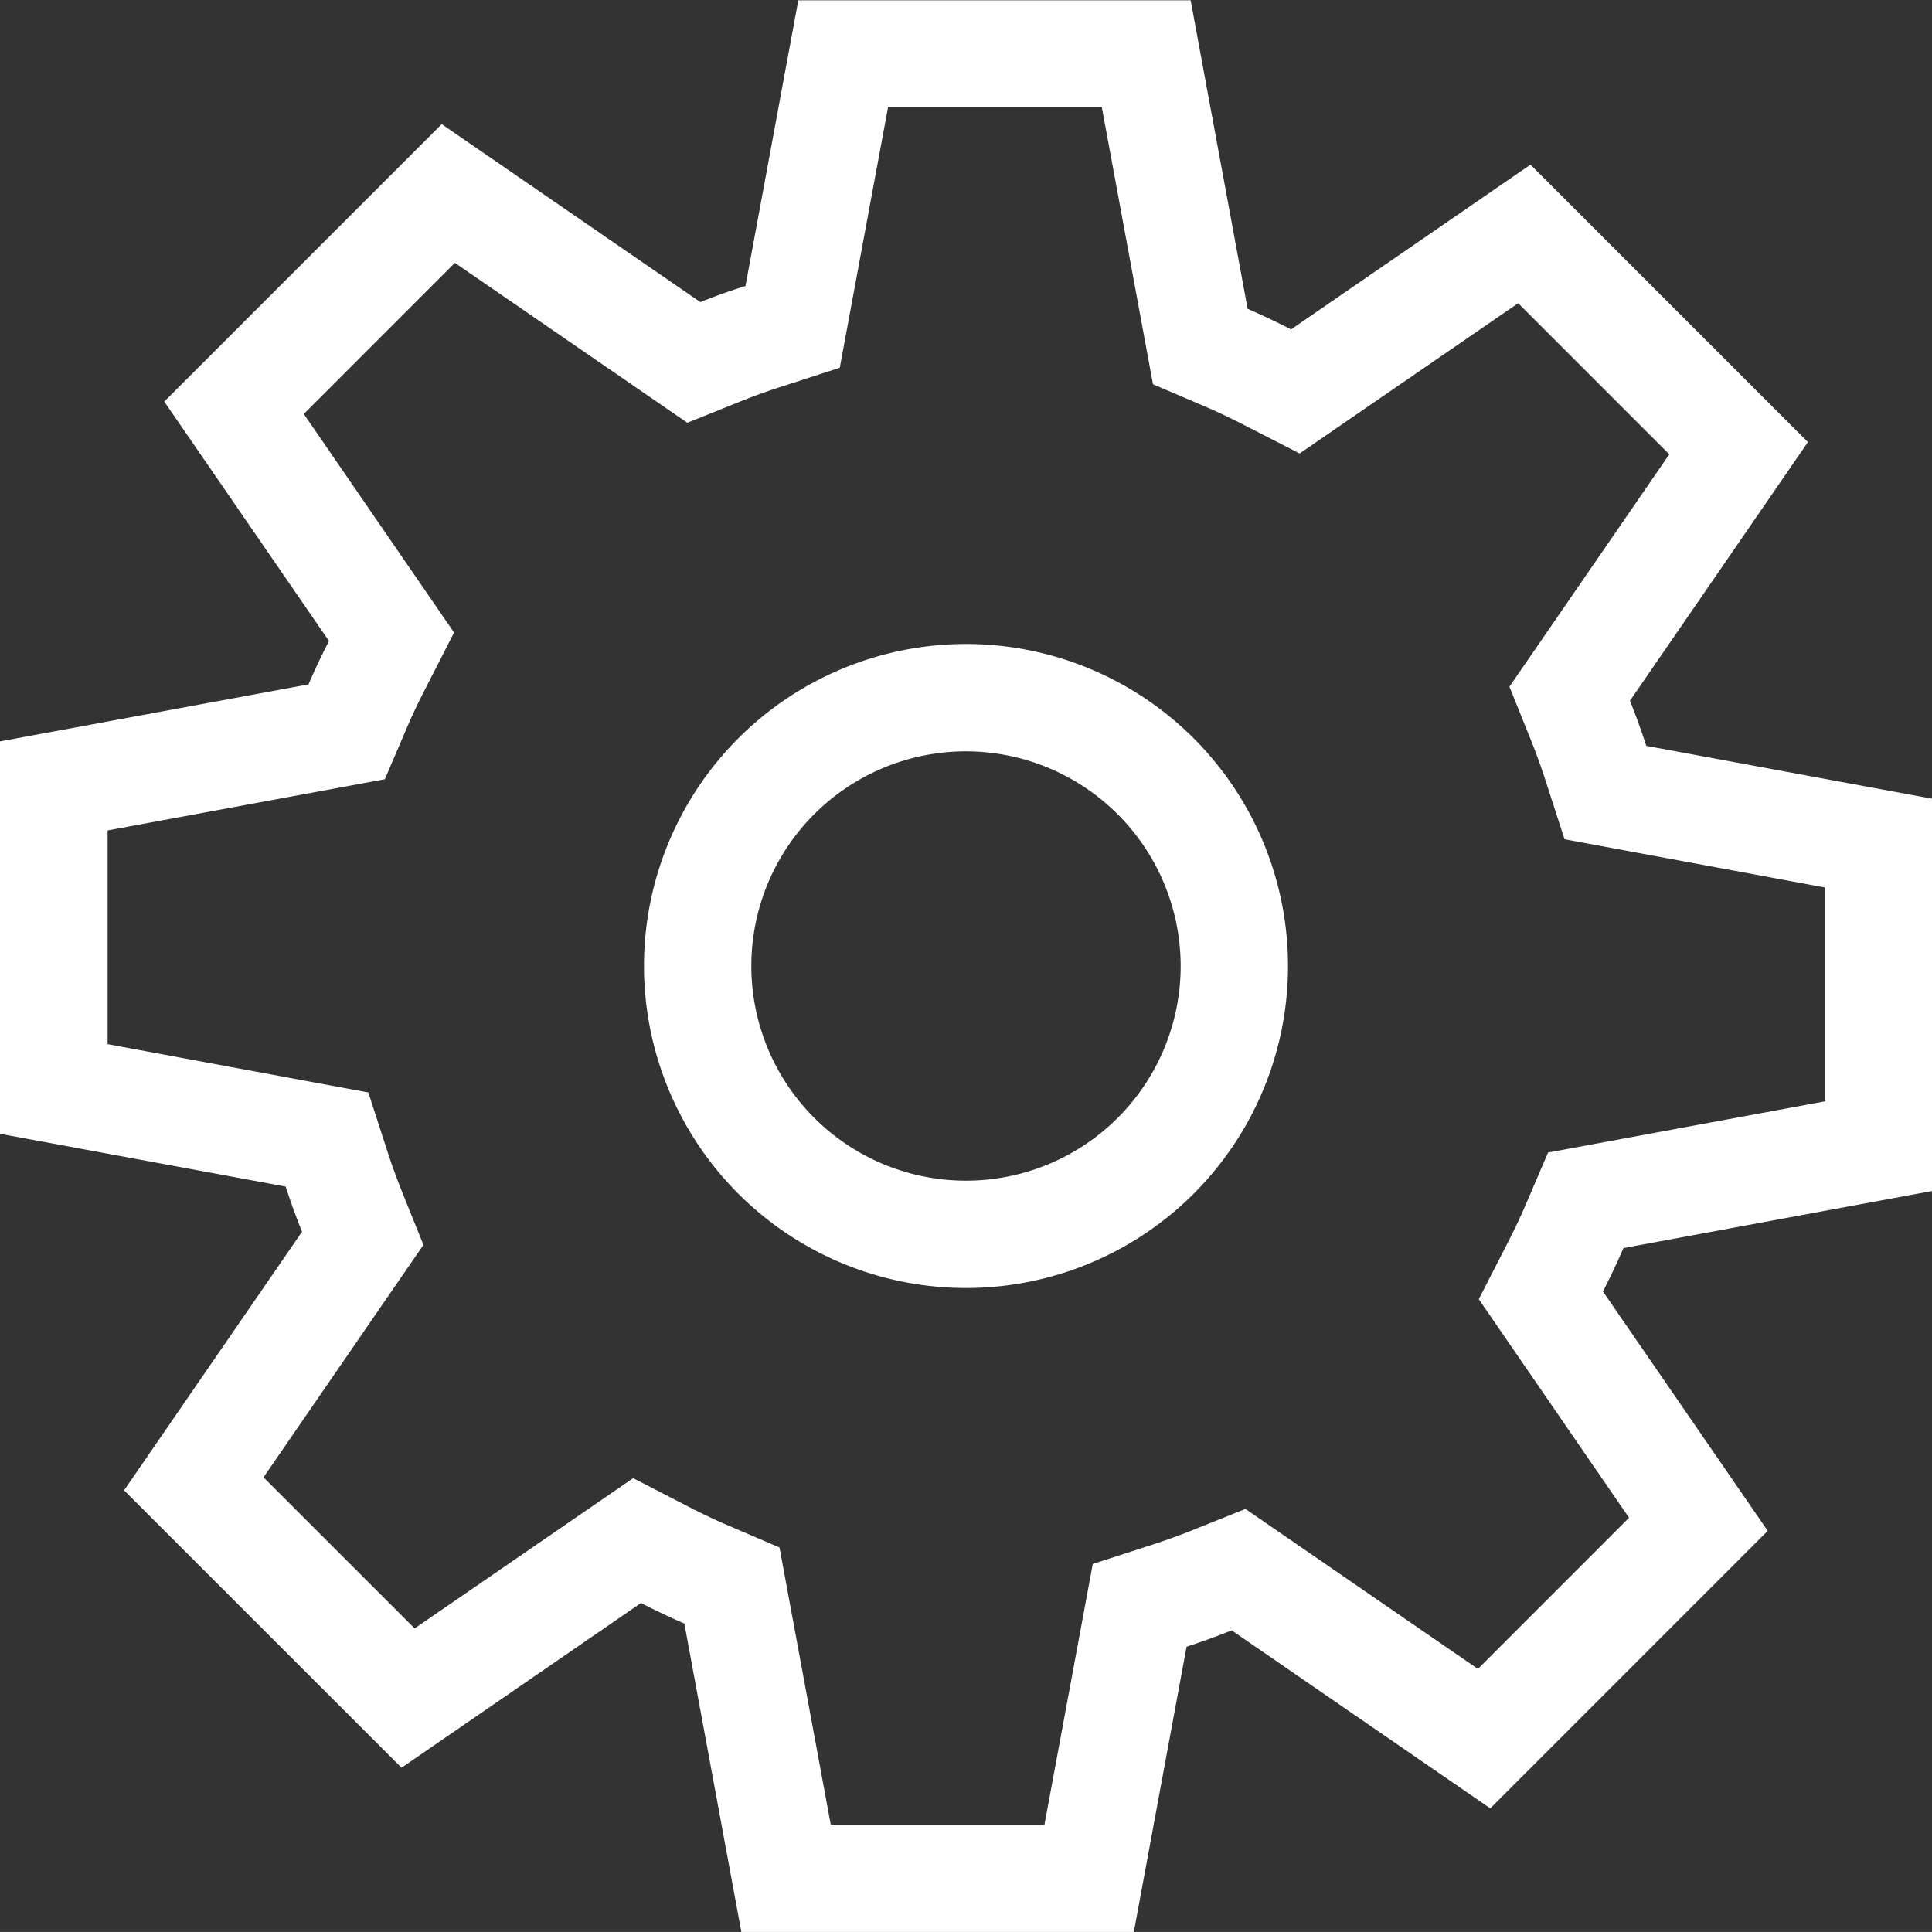 <svg xmlns="http://www.w3.org/2000/svg" width="36" height="35.999" viewBox="0 0 36 35.999"><rect x="0" y="0" width="36" height="35.999" fill="#333333" stroke="none"/><defs><style>.a{fill:#fff;}</style></defs><path class="a" d="M-83.186-2710l-1.062-5.748c-.275-.118-.544-.247-.809-.382l-4.461,3.069-5.17-5.169,3.316-4.819c-.111-.275-.213-.556-.305-.841l-5.324-.984v-7.311l5.749-1.062c.118-.275.247-.544.382-.809l-3.069-4.461,5.17-5.17,4.819,3.316q.413-.166.841-.3l.984-5.323h7.311l1.062,5.749c.275.118.545.248.809.383l4.461-3.07,5.17,5.17-3.316,4.819c.11.276.212.556.305.841l5.323.984v7.311l-5.749,1.063c-.118.274-.247.543-.382.809l3.07,4.46-5.17,5.171-4.819-3.317c-.275.111-.555.213-.84.305l-.984,5.323Zm-.96-7.912c.25.128.475.234.687.325l.984.422.955,5.165h3.982l.9-4.858,1.134-.367c.233-.076.472-.162.712-.258l1-.4,4.331,2.981,2.816-2.817-2.8-4.073.544-1.061c.128-.25.234-.475.325-.687l.422-.984,5.165-.955v-3.983l-4.858-.9-.367-1.134c-.075-.229-.162-.469-.26-.715l-.4-.994,2.979-4.329-2.816-2.816-4.072,2.8-1.062-.544c-.25-.128-.474-.234-.686-.325l-.985-.421-.954-5.166h-3.982l-.9,4.858-1.134.368c-.234.076-.473.162-.712.258l-.994.4-4.332-2.98-2.815,2.816,2.8,4.073-.543,1.062c-.129.25-.235.475-.326.686l-.421.985-5.166.954v3.982l4.858.9.367,1.133c.075.229.162.47.26.714l.4.994-2.98,4.331,2.816,2.815,4.072-2.8ZM-85-2728a6,6,0,0,1,6-6,6,6,0,0,1,6,6,6,6,0,0,1-6,6A6,6,0,0,1-85-2728Zm2,0a4,4,0,0,0,4,4,4,4,0,0,0,4-4,4.005,4.005,0,0,0-4-4A4,4,0,0,0-83-2728Z" transform="translate(97 2746)"/></svg>